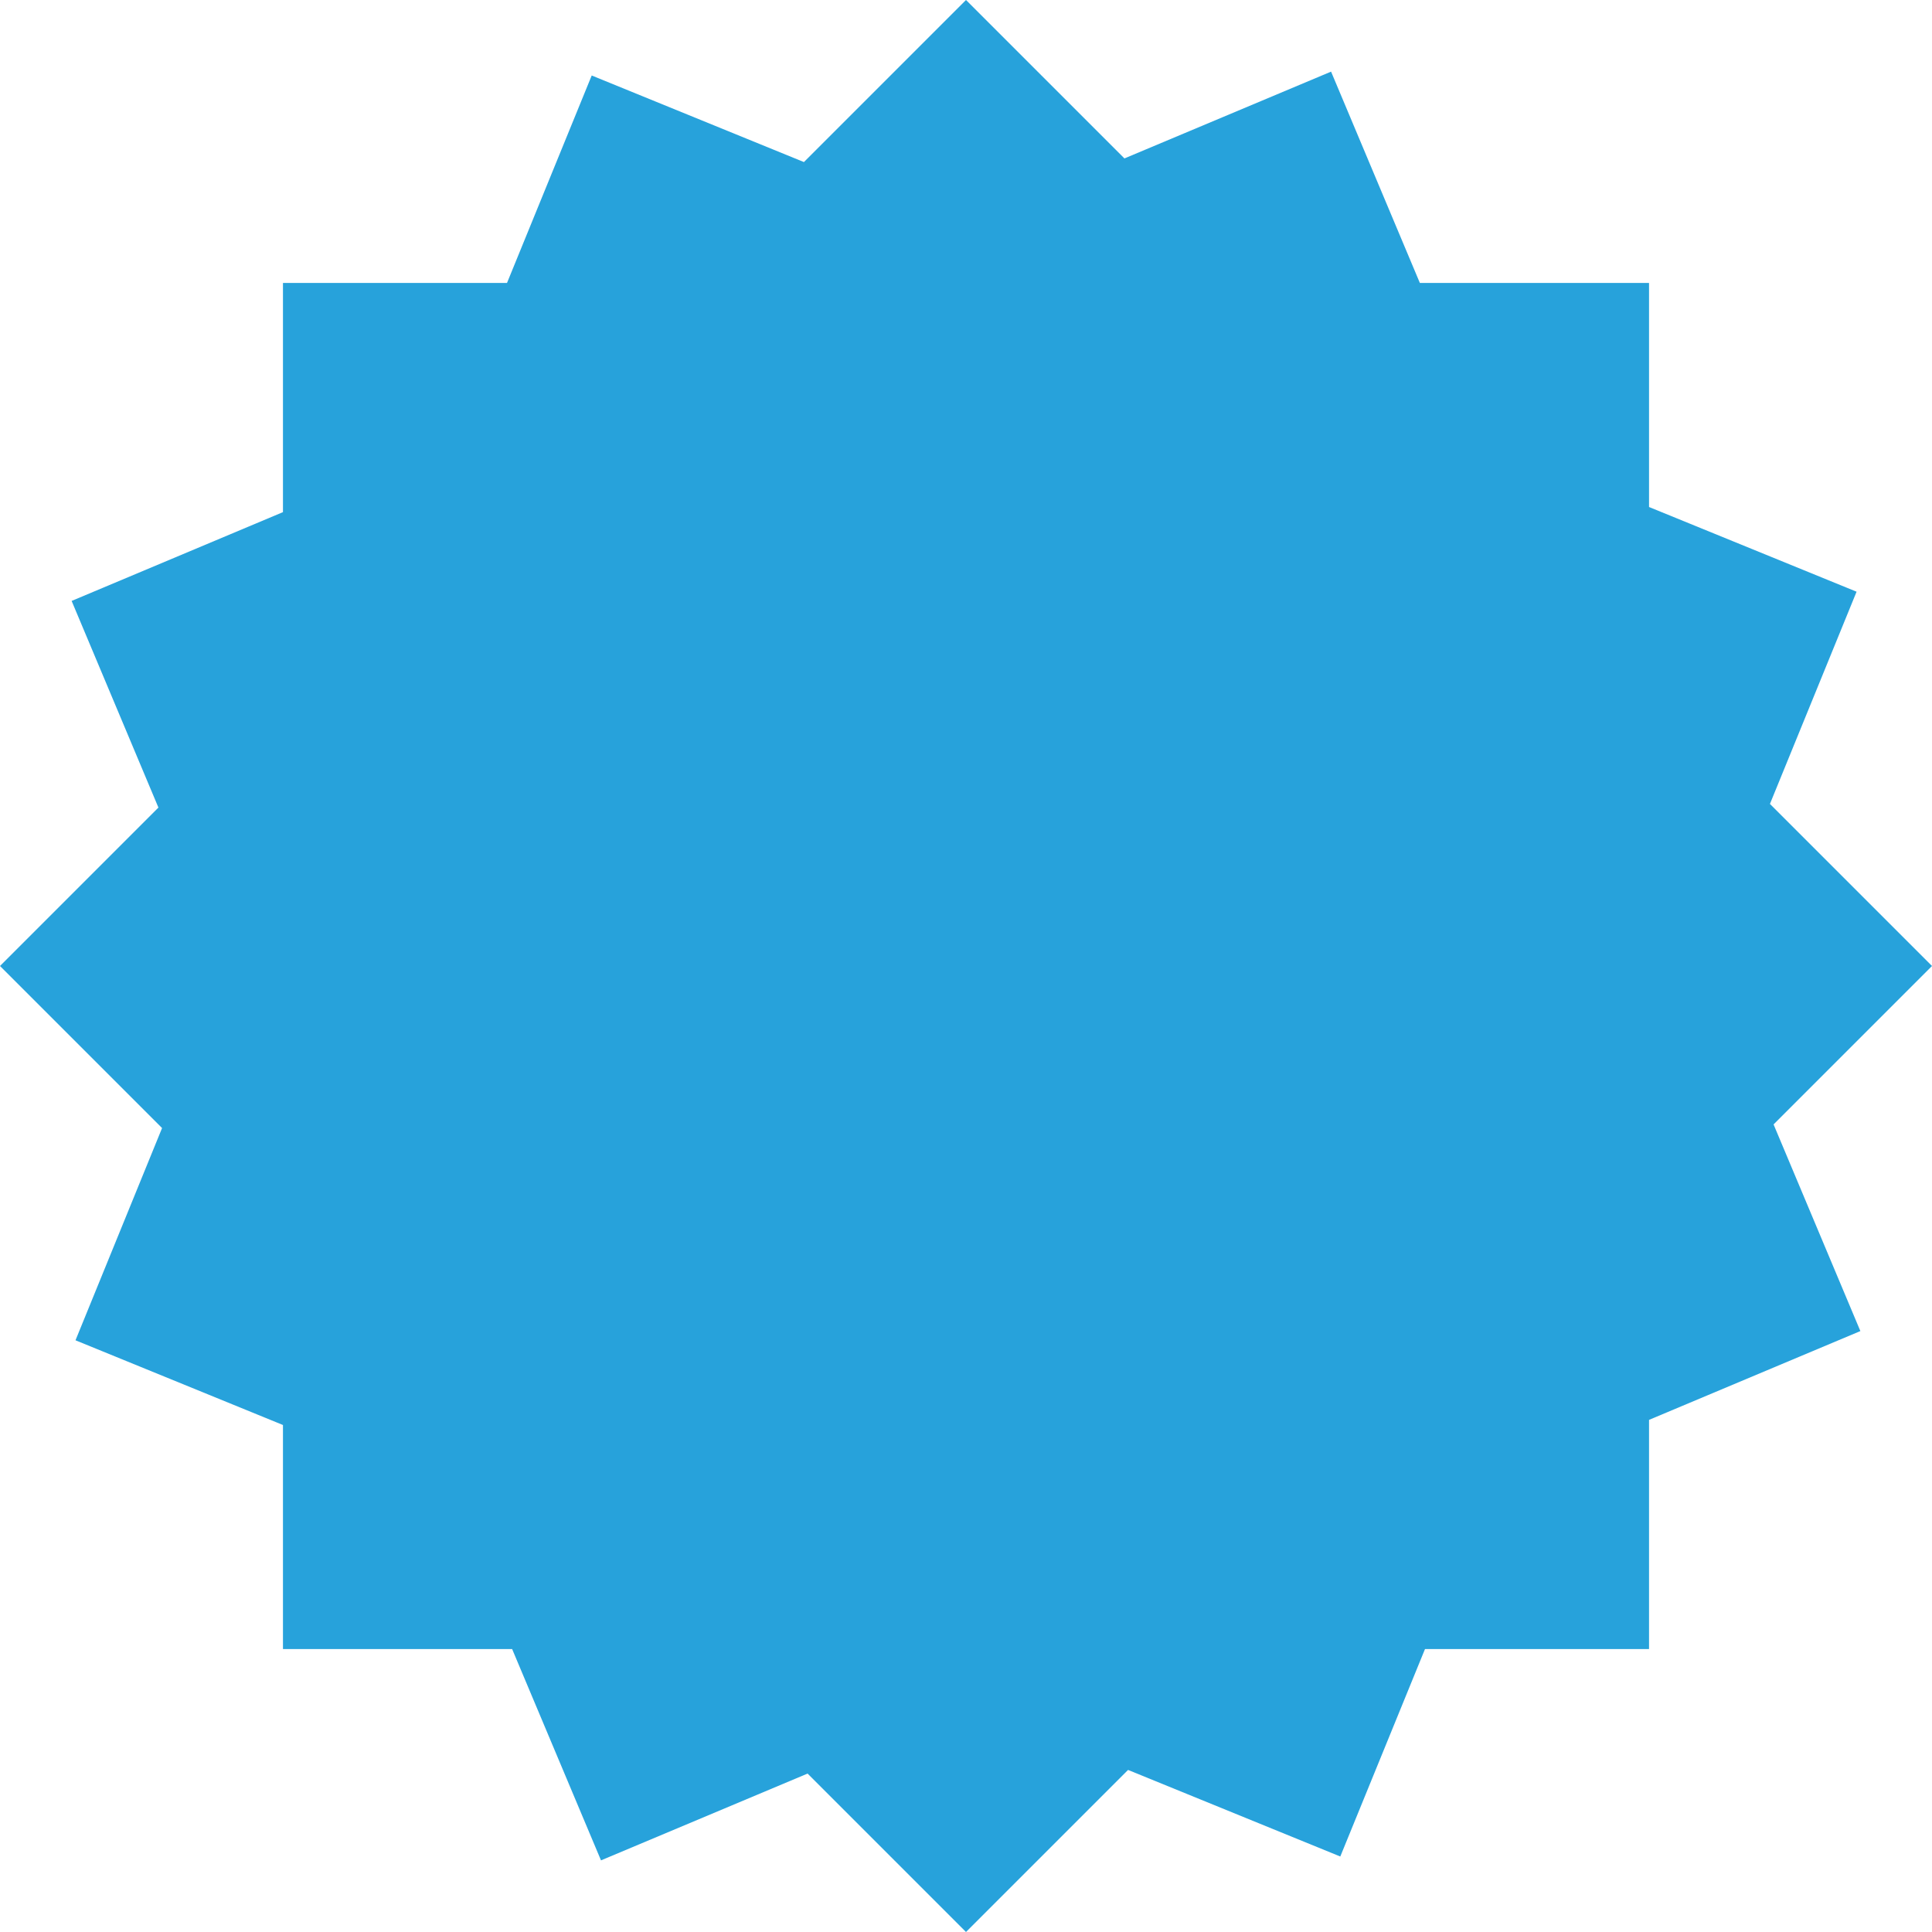 <svg width="26" height="26" viewBox="0 0 26 26" fill="none" xmlns="http://www.w3.org/2000/svg">
<path d="M23.868 15.132L26 13L23.819 10.819L24.985 7.963L22.192 6.823V3.808H19.108L17.913 0.964L15.132 2.132L13 0L10.819 2.181L7.963 1.016L6.823 3.808H3.808V6.892L0.964 8.087L2.132 10.868L0 13L2.181 15.181L1.016 18.037L3.808 19.177V22.192H6.892L8.088 25.036L10.868 23.868L13 26L15.181 23.819L18.037 24.984L19.177 22.192H22.192V19.108L25.036 17.913L23.868 15.132Z" fill="#27A2DB"/>
</svg>
